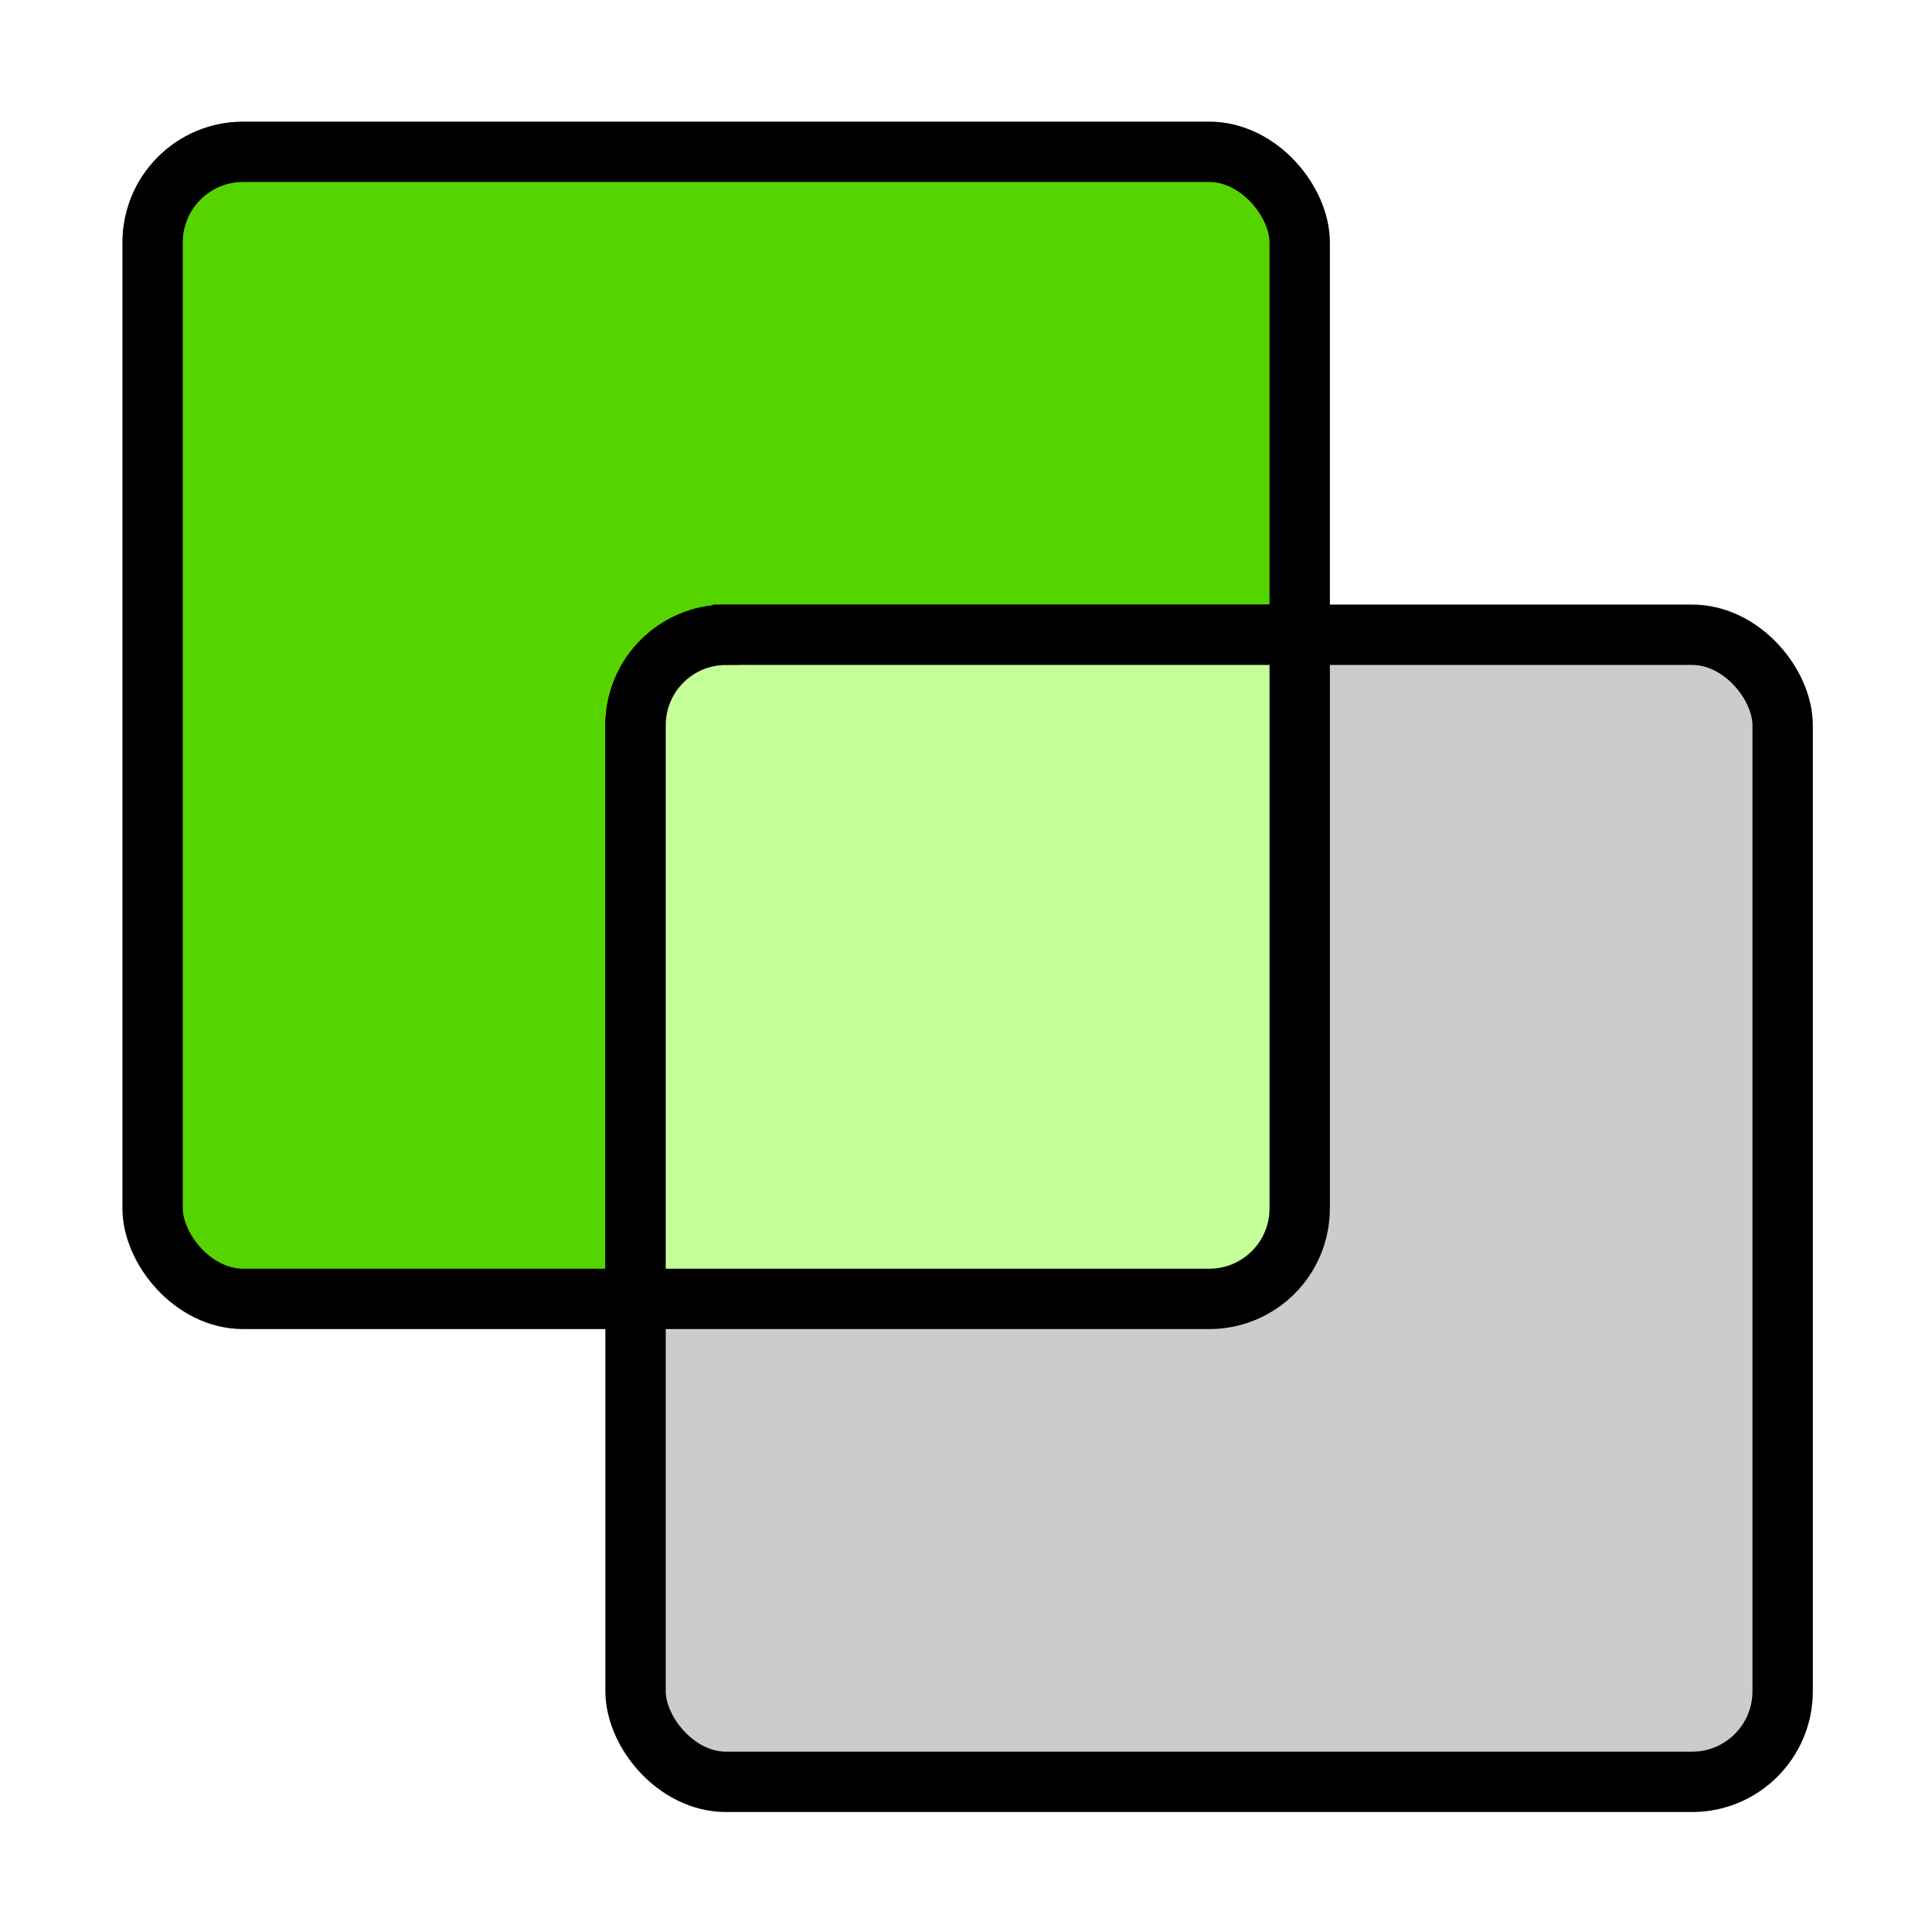<?xml version="1.0" encoding="UTF-8" standalone="no"?>
<svg
   xmlns:dc="http://purl.org/dc/elements/1.1/"
   xmlns:cc="http://creativecommons.org/ns#"
   xmlns:rdf="http://www.w3.org/1999/02/22-rdf-syntax-ns#"
   xmlns:svg="http://www.w3.org/2000/svg"
   xmlns="http://www.w3.org/2000/svg"
   xmlns:sodipodi="http://sodipodi.sourceforge.net/DTD/sodipodi-0.dtd"
   xmlns:inkscape="http://www.inkscape.org/namespaces/inkscape"
   inkscape:export-ydpi="96"
   inkscape:export-xdpi="96"
   inkscape:export-filename="/home/martin/Documents/code/clojure/moccafaux/resources/moccafaux-medium.png"
   inkscape:version="1.0 (1.0+r73+1)"
   sodipodi:docname="moccafaux-medium.svg"
   id="svg8"
   version="1.1"
   viewBox="0 0 33.867 33.867"
   height="128"
   width="128">
  <defs
     id="defs2">
    <inkscape:path-effect
       fuse_tolerance="0"
       hide_knot="false"
       vertical_pattern="false"
       prop_units="false"
       tang_offset="0"
       normal_offset="0"
       spacing="0"
       scale_y_rel="false"
       prop_scale="1"
       copytype="single_stretched"
       pattern="m 33.867,11.113 c 0,0 -9.131,5.618 -12.7,9.525 -3.547,3.882 -8.288,13.422 -8.288,13.422 l 20.988,-0.193 z"
       lpeversion="1"
       is_visible="true"
       id="path-effect968"
       effect="skeletal" />
    <inkscape:path-effect
       fuse_tolerance="0"
       hide_knot="false"
       vertical_pattern="false"
       prop_units="false"
       tang_offset="0"
       normal_offset="0"
       spacing="0"
       scale_y_rel="false"
       prop_scale="1"
       copytype="single_stretched"
       pattern="m 33.867,11.113 c 0,0 -9.131,5.618 -12.7,9.525 -3.547,3.882 -8.288,13.422 -8.288,13.422 l 20.988,-0.193 z"
       lpeversion="1"
       is_visible="true"
       id="path-effect958"
       effect="skeletal" />
    <inkscape:path-effect
       lpeversion="1"
       is_visible="true"
       id="path-effect863"
       effect="spiro" />
  </defs>
  <sodipodi:namedview
     inkscape:guide-bbox="true"
     showguides="true"
     units="px"
     showgrid="false"
     inkscape:document-rotation="0"
     inkscape:current-layer="g863"
     inkscape:document-units="px"
     inkscape:cy="65.923205"
     inkscape:cx="65.923205"
     inkscape:zoom="5.185696"
     inkscape:pageshadow="2"
     inkscape:pageopacity="0.0"
     borderopacity="1.0"
     bordercolor="#666666"
     pagecolor="#ffffff"
     id="base" />
  <g
     id="layer1"
     inkscape:groupmode="layer"
     inkscape:label="Layer 1">
    <g
       id="g863"
       transform="translate(0.029,0.015)">
      <rect
         y="-0.015"
         x="-0.029"
         height="33.867"
         width="33.867"
         id="rect1983"
         style="color:#000000;overflow:visible;fill:#ffffff;stroke:none;stroke-width:1.058;stroke-linecap:square;stroke-dashoffset:152.372;stop-color:#000000" />
      <rect
         style="color:#000000;font-variation-settings:normal;overflow:visible;opacity:1;vector-effect:none;fill:#55d400;fill-opacity:1;stroke:#000000;stroke-width:1.058;stroke-linecap:square;stroke-linejoin:miter;stroke-miterlimit:4;stroke-dasharray:none;stroke-dashoffset:40.315;stroke-opacity:1;paint-order:normal;stop-color:#000000;stop-opacity:1"
         id="rect839"
         width="20.108"
         height="20.108"
         x="2.646"
         y="2.646"
         rx="1.587"
         ry="1.588" />
      <rect
         ry="1.588"
         rx="1.587"
         y="11.112"
         x="11.112"
         height="20.108"
         width="20.108"
         id="rect855"
         style="color:#000000;font-variation-settings:normal;overflow:visible;opacity:1;vector-effect:none;fill:#cccccc;fill-opacity:1;stroke:#000000;stroke-width:1.058;stroke-linecap:square;stroke-linejoin:miter;stroke-miterlimit:4;stroke-dasharray:none;stroke-dashoffset:40.315;stroke-opacity:1;paint-order:normal;stop-color:#000000;stop-opacity:1" />
      <path
         id="rect857"
         style="color:#000000;font-variation-settings:normal;overflow:visible;opacity:1;vector-effect:none;fill:#c5ff9a;fill-opacity:1;stroke:#000000;stroke-width:1.058;stroke-linecap:square;stroke-linejoin:miter;stroke-miterlimit:4;stroke-dasharray:none;stroke-dashoffset:40.315;stroke-opacity:1;paint-order:normal;stop-color:#000000;stop-opacity:1"
         d="m 12.7,11.112 h 10.054 v 10.054 c 0,0.879 -0.708,1.588 -1.587,1.588 H 11.112 V 12.7 c 0,-0.879 0.708,-1.587 1.587,-1.587 z"
         sodipodi:nodetypes="sccsccs" />
    </g>
  </g>
</svg>
